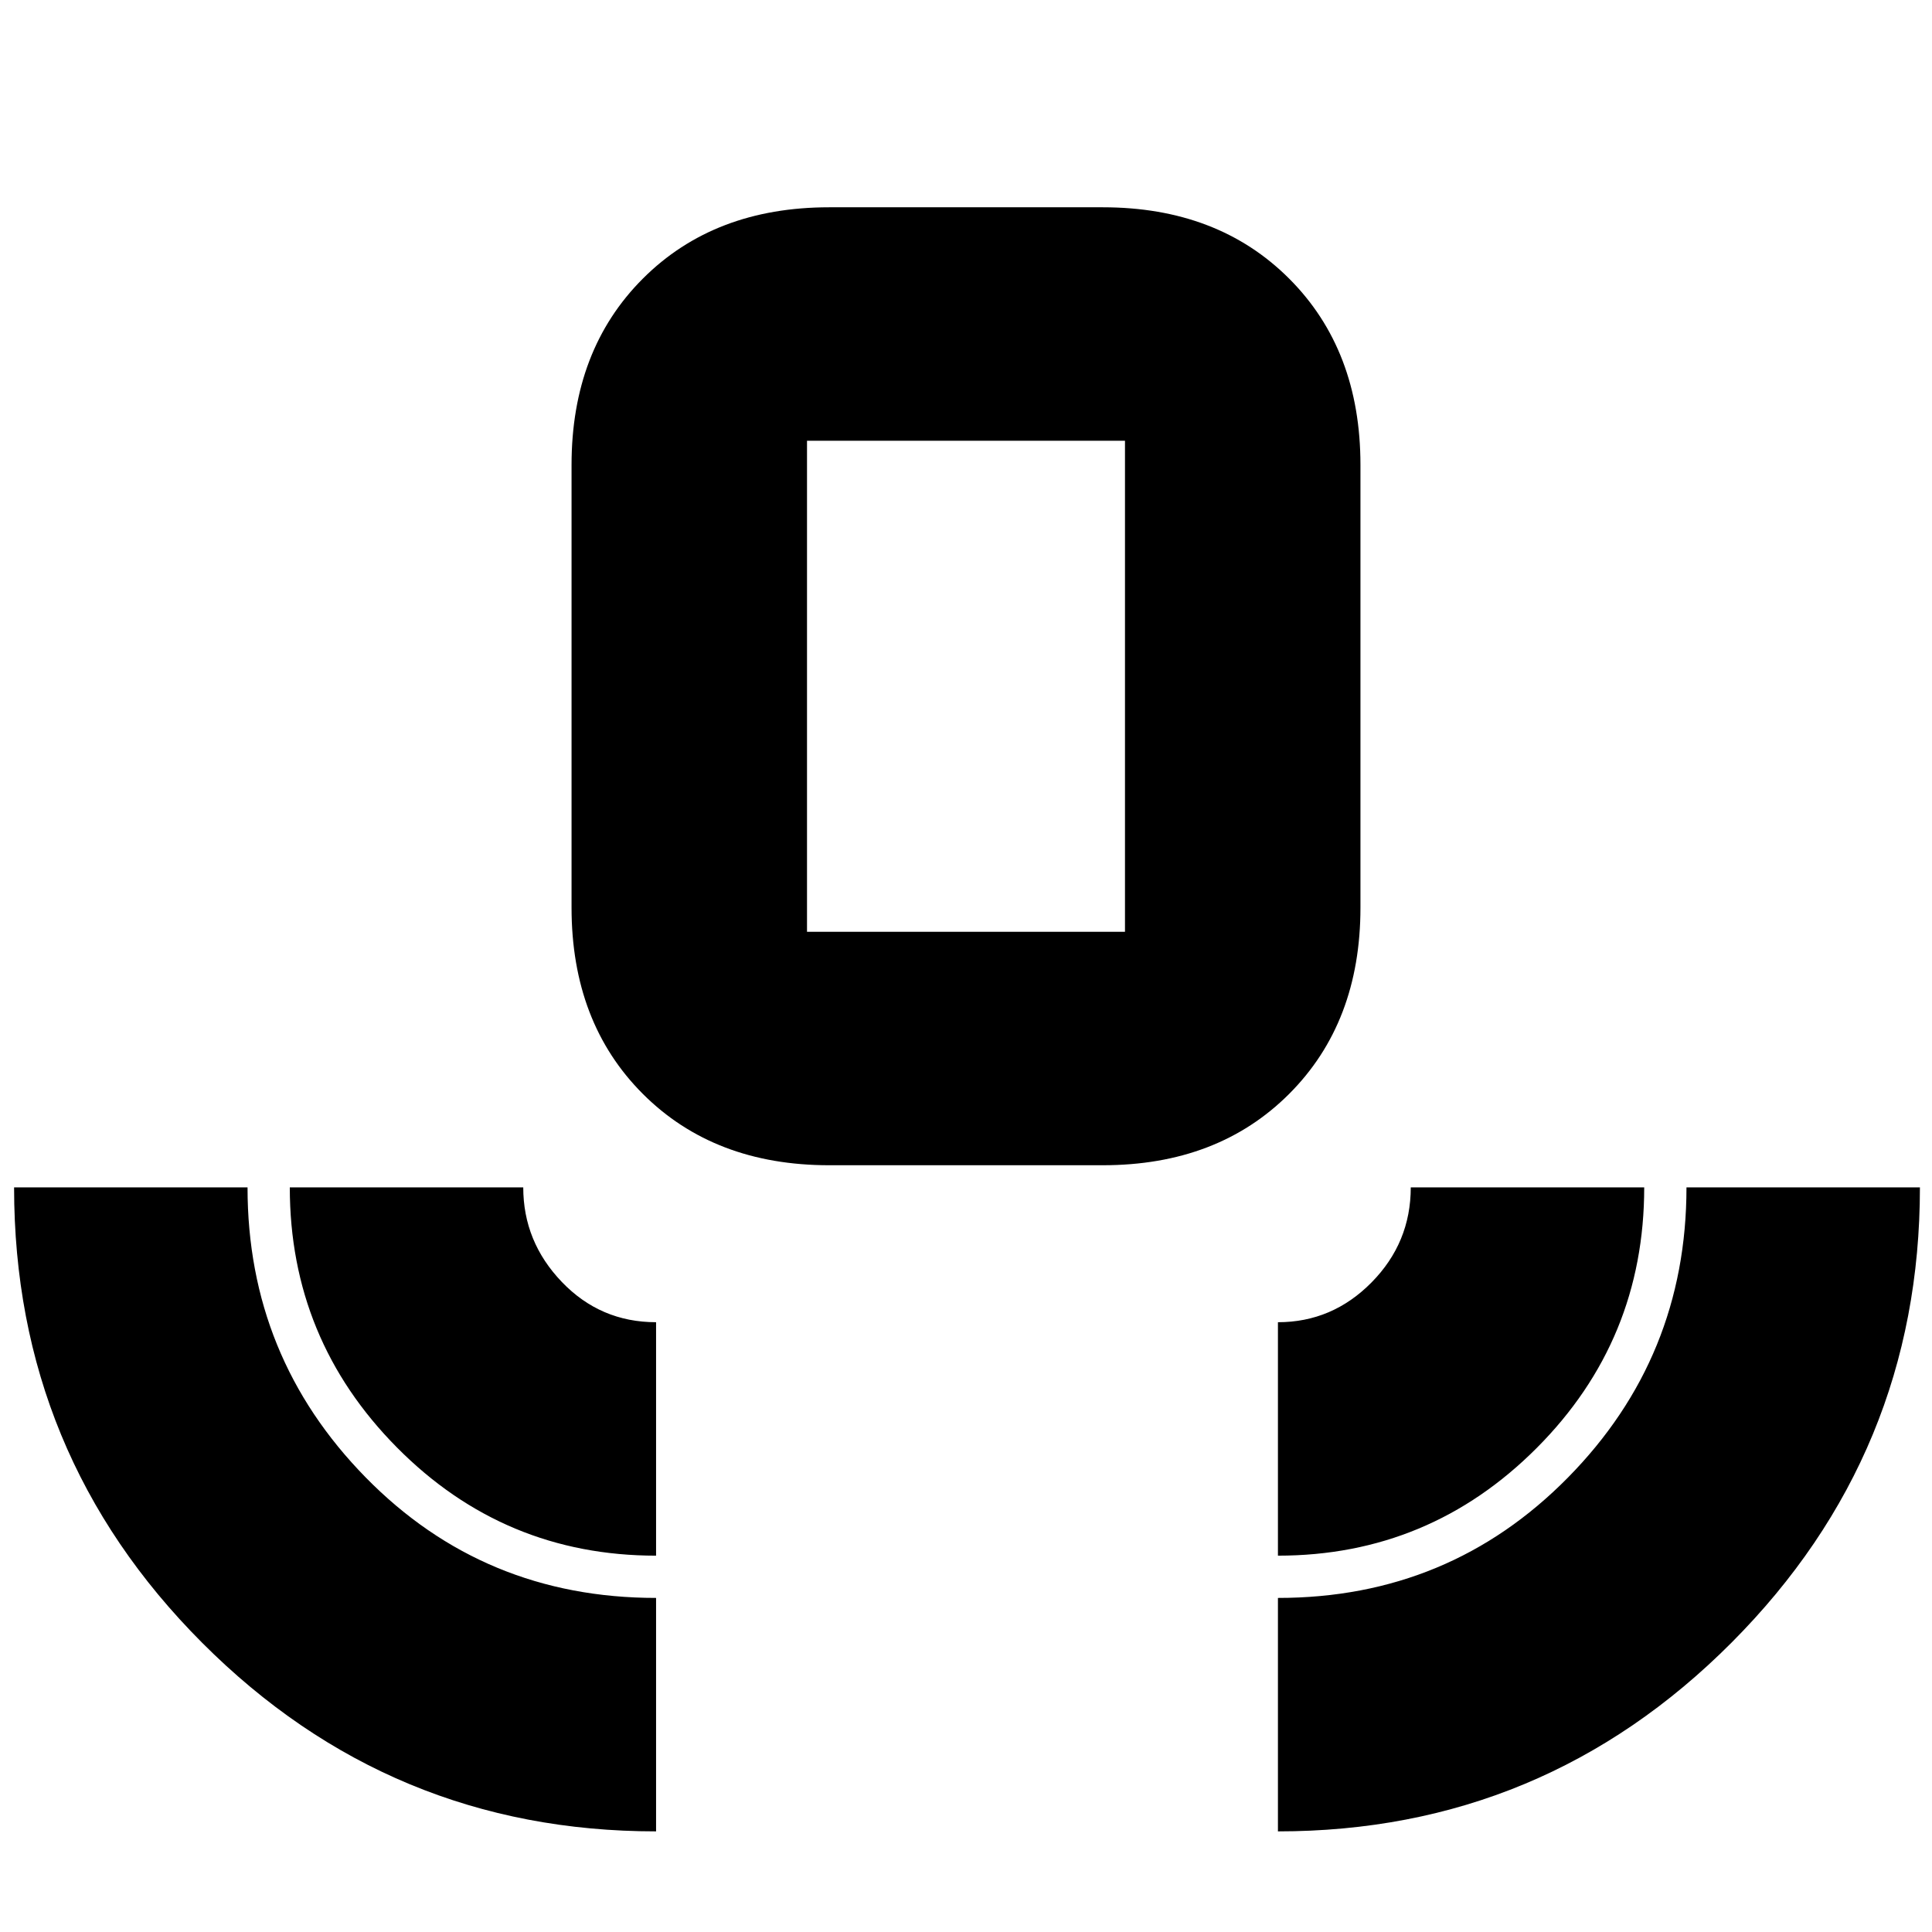 <svg xmlns="http://www.w3.org/2000/svg" height="20" viewBox="0 -960 960 960" width="20"><path d="M326-50q-132 0-225.5-93.663Q7-237.325 7-370h116q0 84.25 58.708 144.125Q240.417-166 326-166v116Zm0-137q-75.5 0-128.75-53.75T144-370h116q0 27 19.18 47T326-303v116Zm86-194q-57.125 0-92.562-35.438Q284-451.875 284-509v-220q0-57.125 35.438-92.562Q354.875-857 412-857h136q57.125 0 92.562 35.438Q676-786.125 676-729v220q0 57.125-35.438 92.562Q605.125-381 548-381H412Zm-11-116h158v-244H401v244Zm234 310v-116q27 0 46.5-19.76T701-370h116q0 75.917-53.375 129.458Q710.25-187 635-187Zm0 137v-116q85.167 0 144.083-59.792Q838-285.583 838-370h116q0 132.212-93.5 226.106T635-50ZM401-497h158-158Z"/></svg>